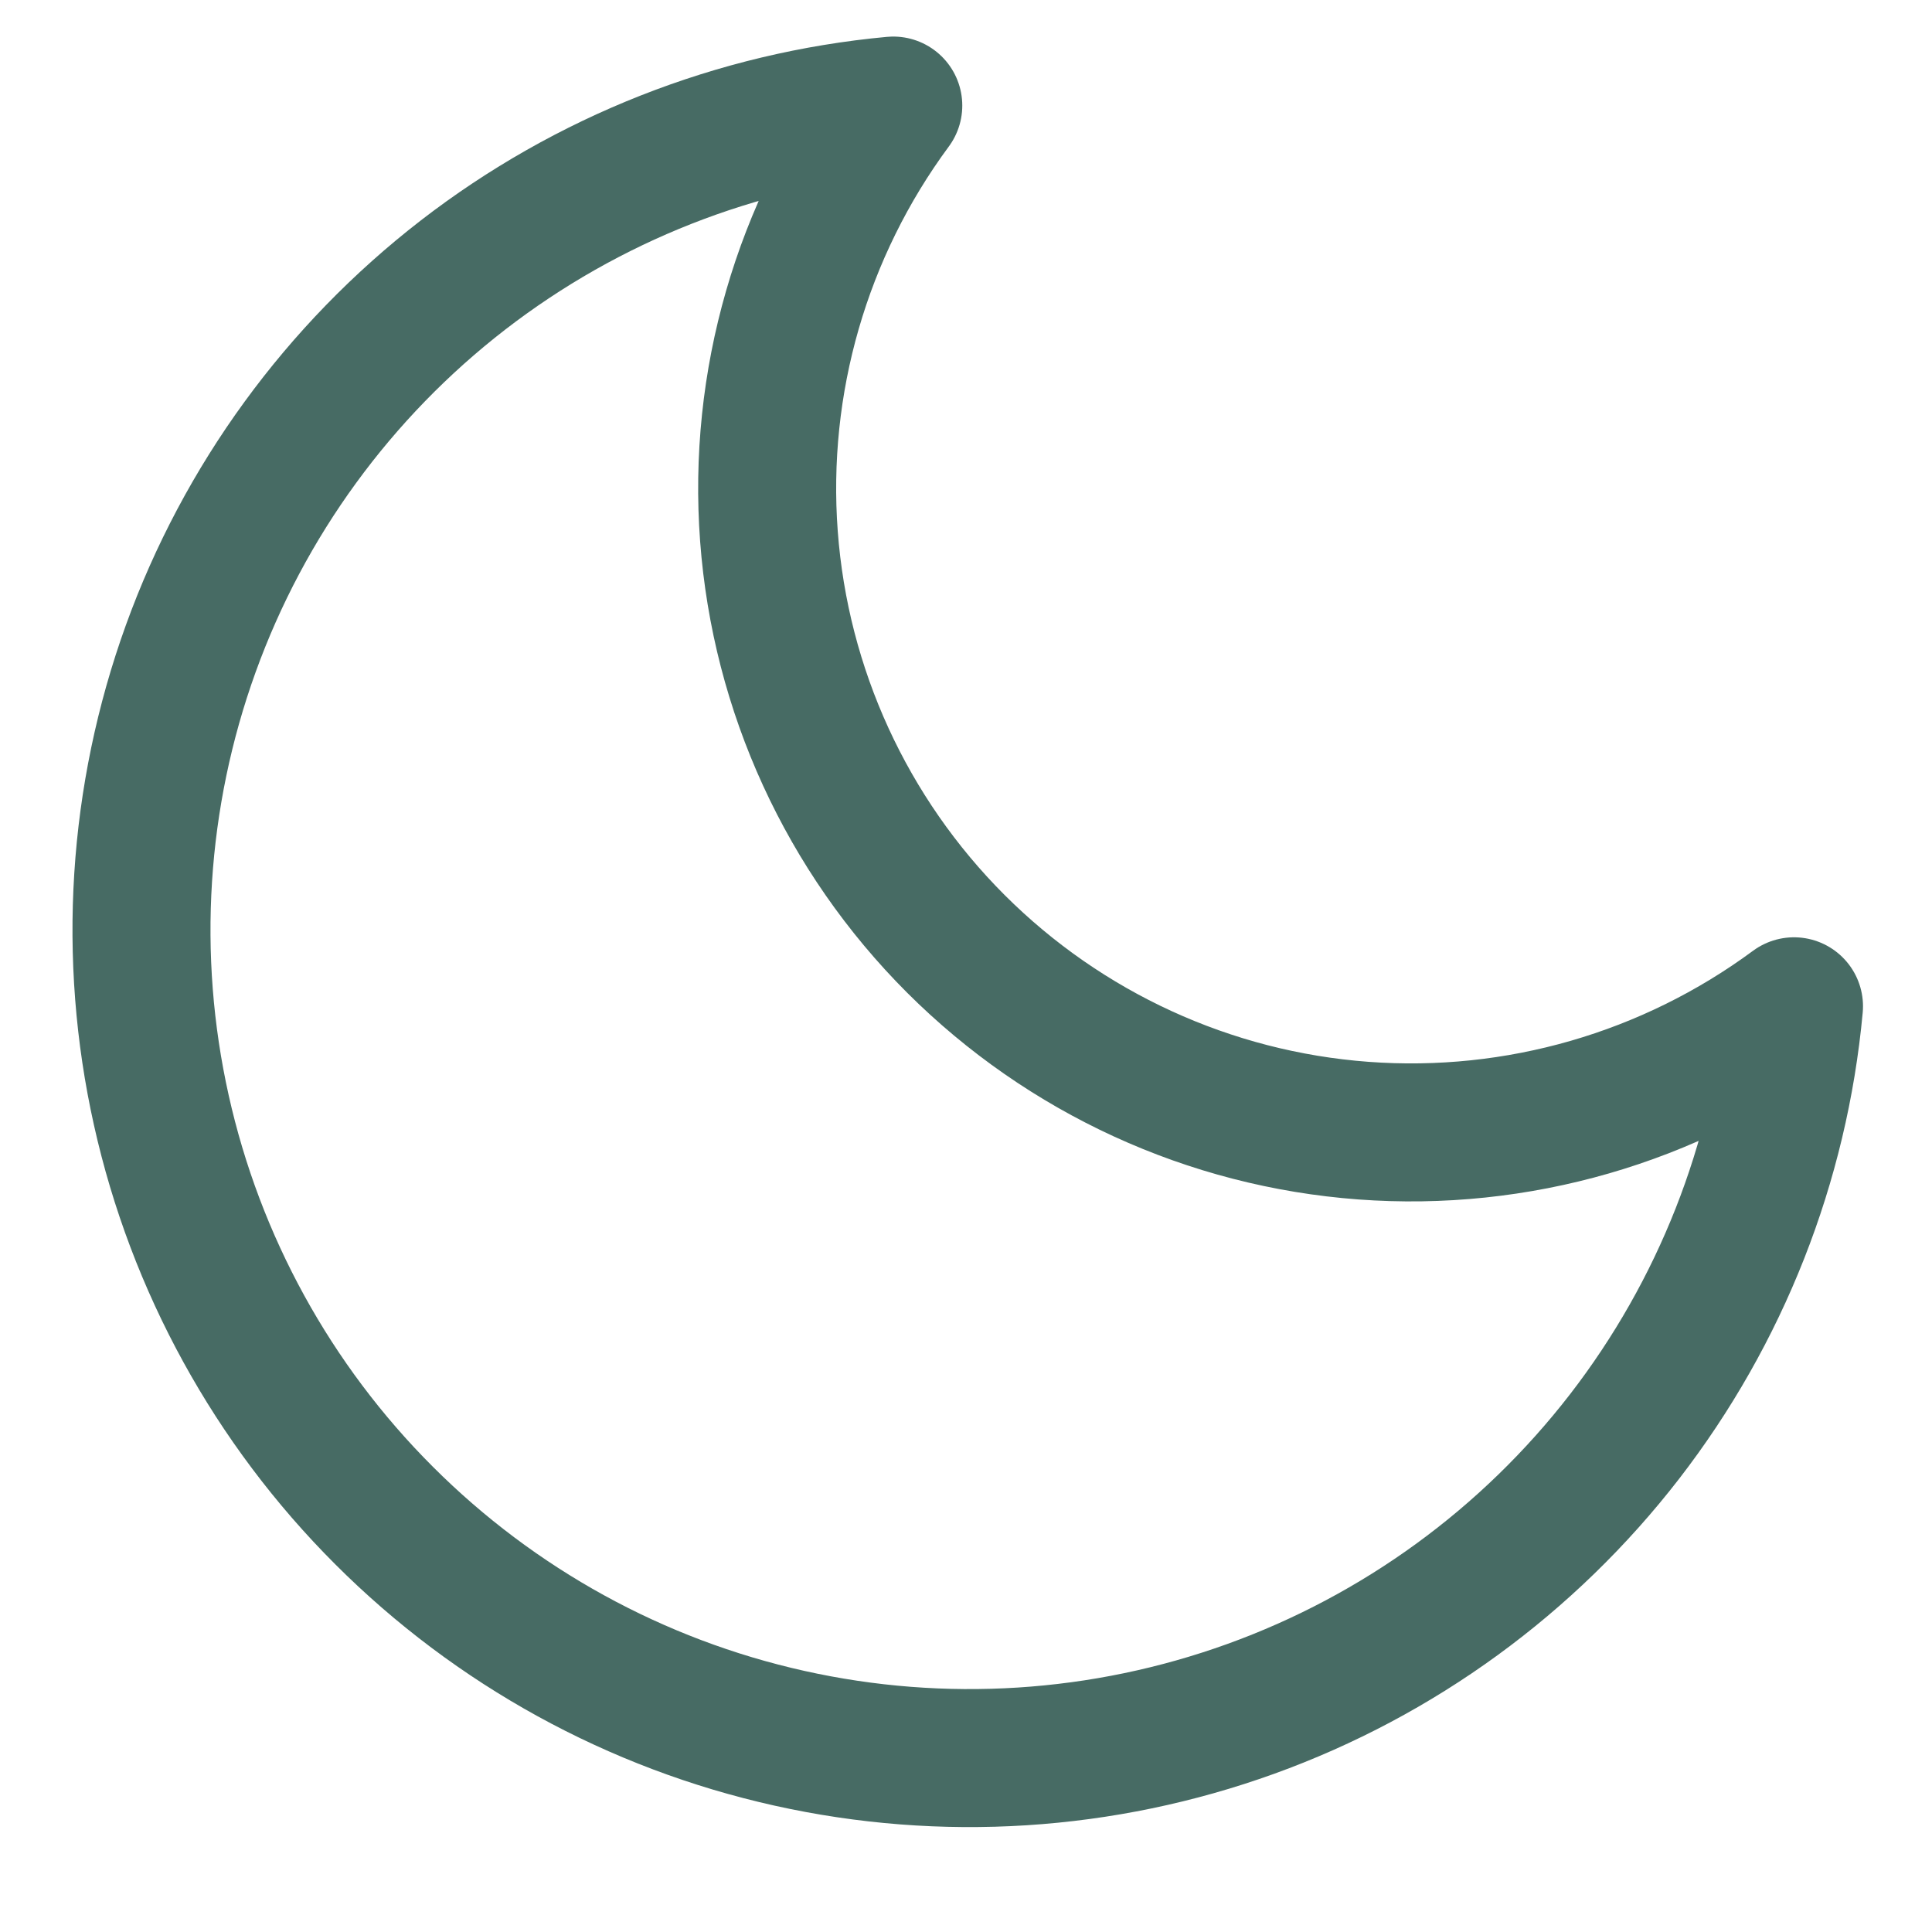 <svg width="14" height="14" viewBox="0 0 14 14" fill="none" xmlns="http://www.w3.org/2000/svg">
<path d="M13 7.292C12.895 8.427 12.469 9.508 11.772 10.41C11.075 11.311 10.136 11.996 9.064 12.383C7.992 12.77 6.832 12.844 5.72 12.596C4.607 12.348 3.589 11.788 2.783 10.982C1.977 10.177 1.417 9.158 1.169 8.045C0.921 6.933 0.995 5.773 1.382 4.701C1.769 3.629 2.454 2.69 3.355 1.993C4.257 1.296 5.339 0.87 6.473 0.765C5.809 1.664 5.489 2.771 5.572 3.886C5.655 5.001 6.136 6.049 6.926 6.839C7.717 7.629 8.764 8.11 9.879 8.193C10.994 8.276 12.101 7.956 13 7.292Z" stroke="#476B64" stroke-linecap="round" stroke-linejoin="round"/>
</svg>
